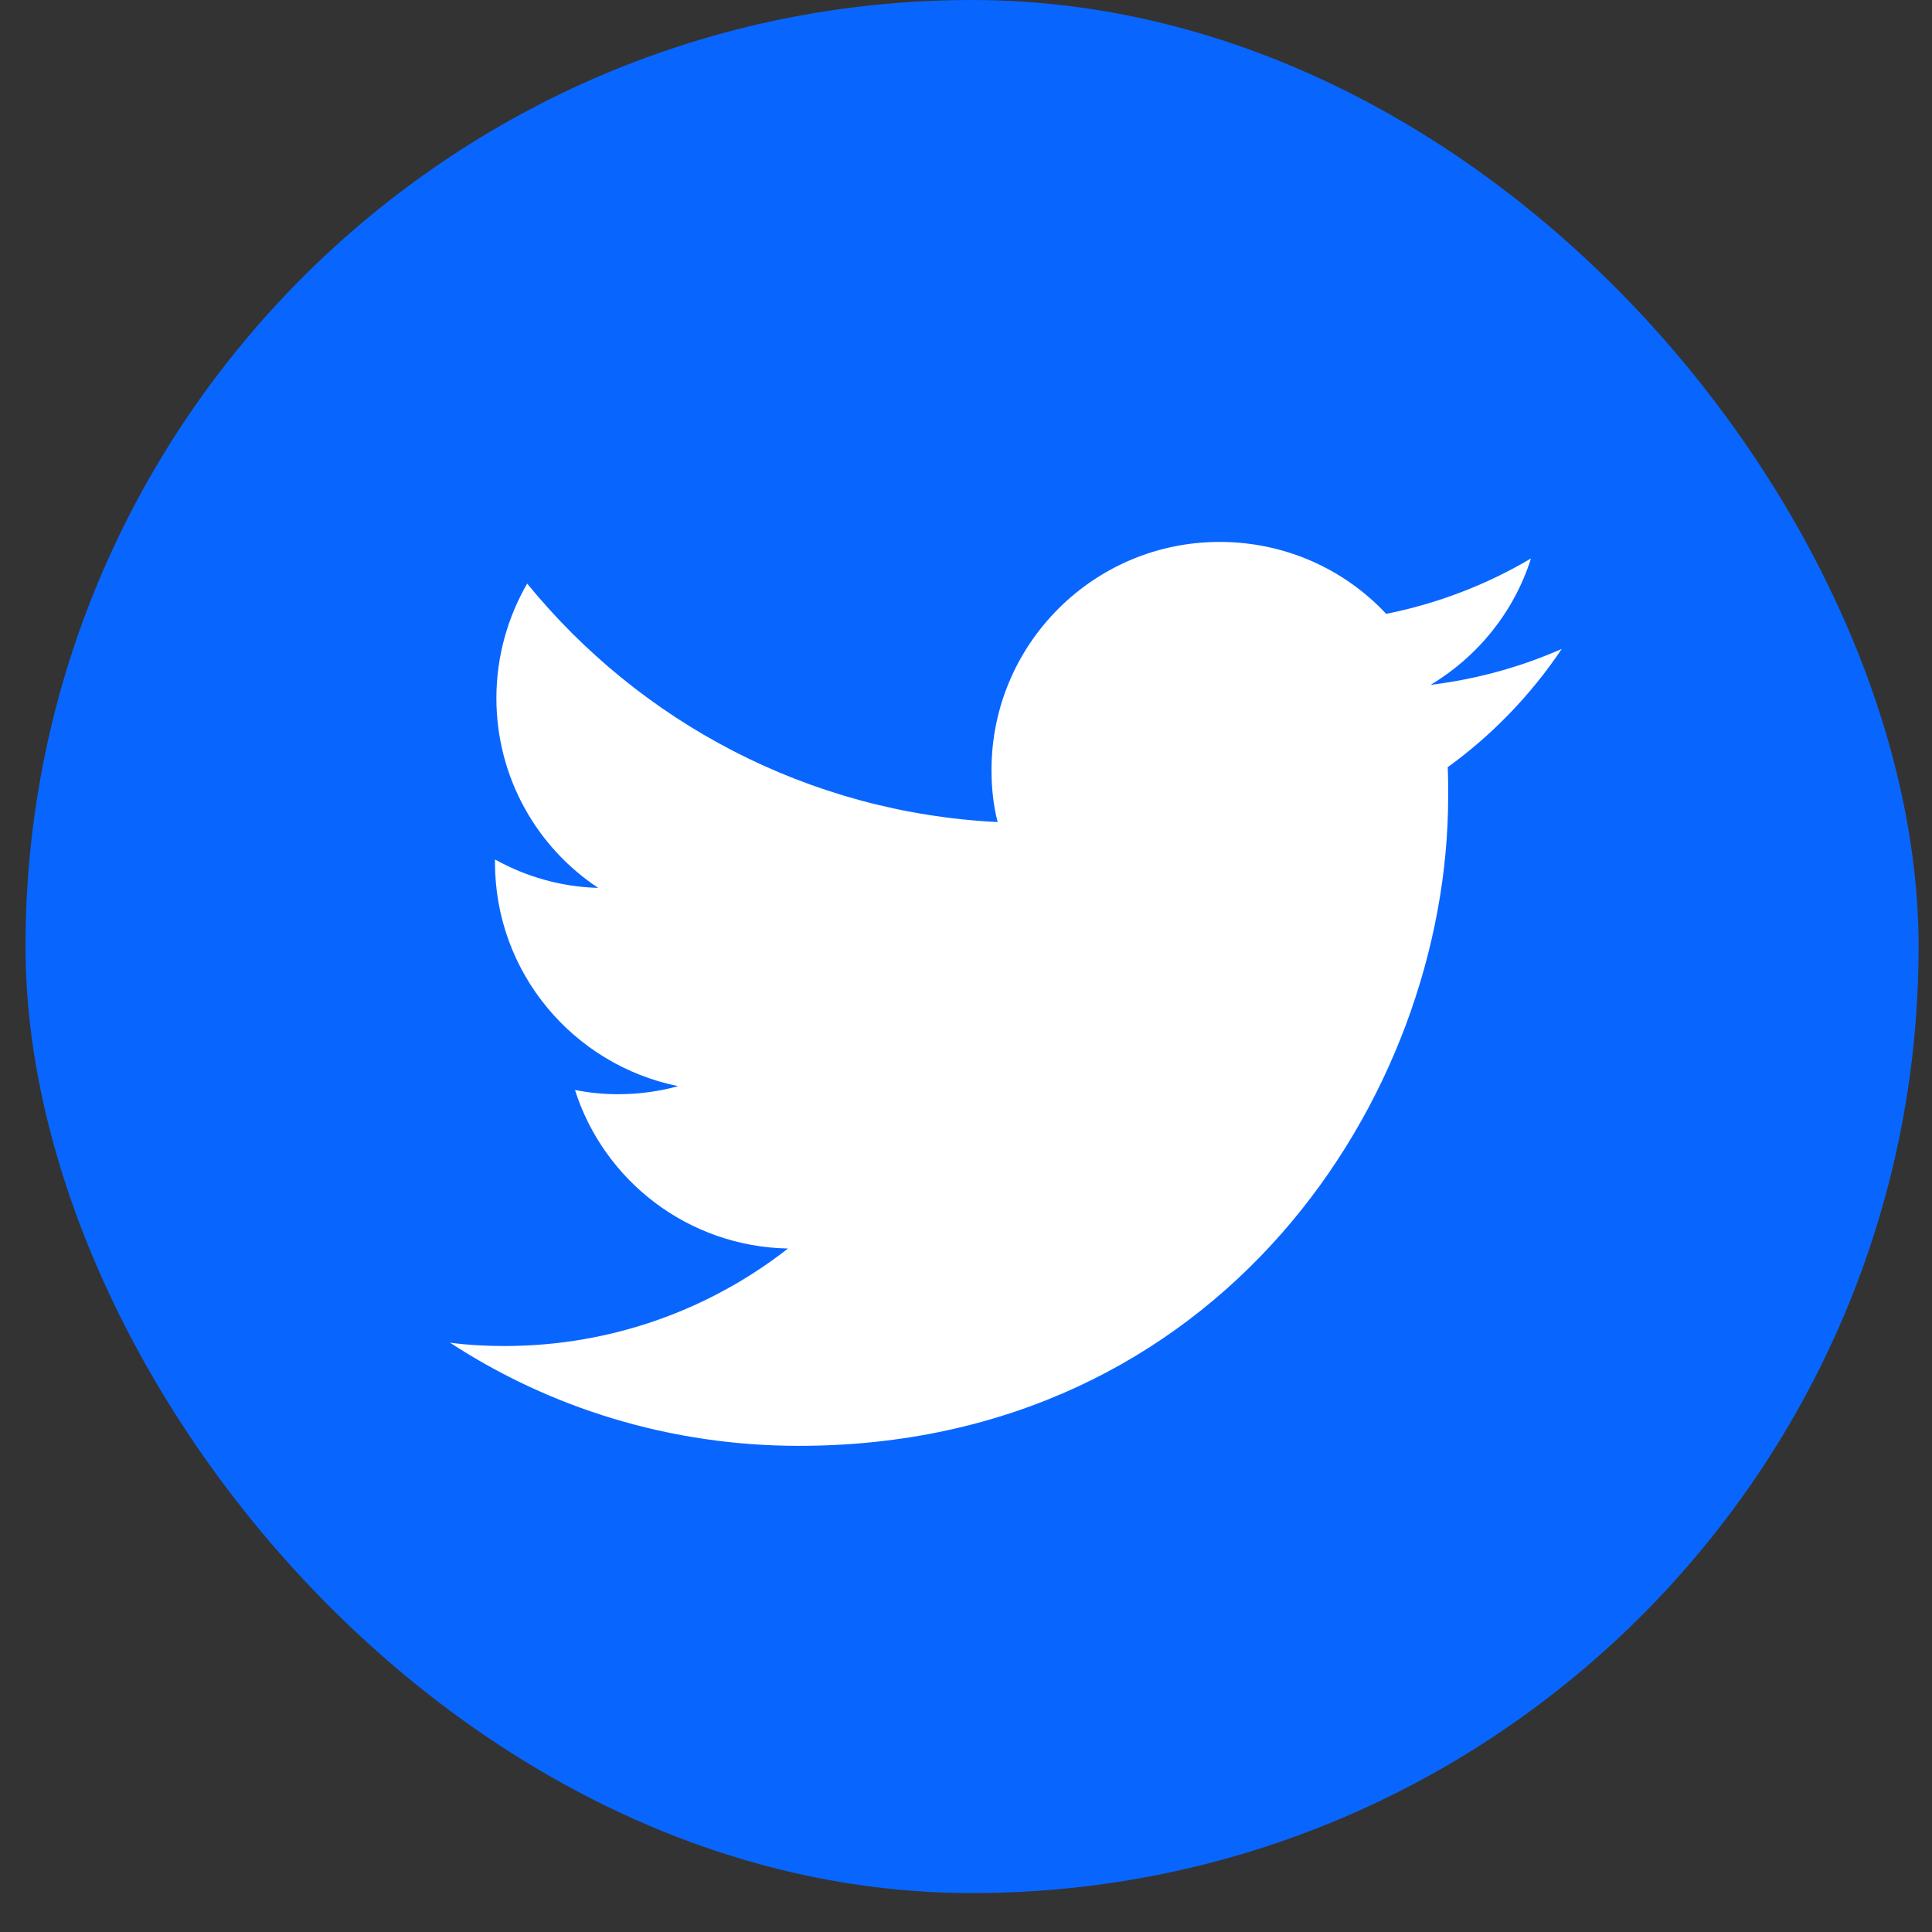 <svg width="500" height="500" viewBox="0 0 30 30" fill="none" xmlns="http://www.w3.org/2000/svg">
<rect x="0" y="0" width="30" height="30" fill="#333333" stroke="none"/>
<g id="Twitter">
<rect x="0.396" width="29.396" height="29.396" rx="14.698" fill="#0866FF"/>
<path id="Vector" d="M12.405 22.451C18.923 22.451 22.487 17.05 22.487 12.369C22.487 12.214 22.487 12.06 22.48 11.913C23.171 11.413 23.773 10.789 24.251 10.076C23.619 10.355 22.936 10.546 22.215 10.634C22.95 10.193 23.509 9.502 23.773 8.672C23.09 9.076 22.333 9.37 21.525 9.532C20.878 8.841 19.959 8.415 18.938 8.415C16.983 8.415 15.396 10.002 15.396 11.957C15.396 12.236 15.425 12.508 15.491 12.765C12.544 12.618 9.935 11.207 8.186 9.062C7.885 9.583 7.708 10.193 7.708 10.84C7.708 12.067 8.333 13.155 9.289 13.787C8.708 13.772 8.164 13.611 7.686 13.346C7.686 13.361 7.686 13.375 7.686 13.39C7.686 15.11 8.906 16.535 10.53 16.866C10.236 16.947 9.921 16.991 9.597 16.991C9.369 16.991 9.149 16.969 8.928 16.925C9.377 18.336 10.685 19.357 12.236 19.387C11.023 20.335 9.494 20.901 7.833 20.901C7.547 20.901 7.268 20.886 6.988 20.849C8.539 21.863 10.406 22.451 12.405 22.451Z" fill="white"/>
</g>
</svg>
